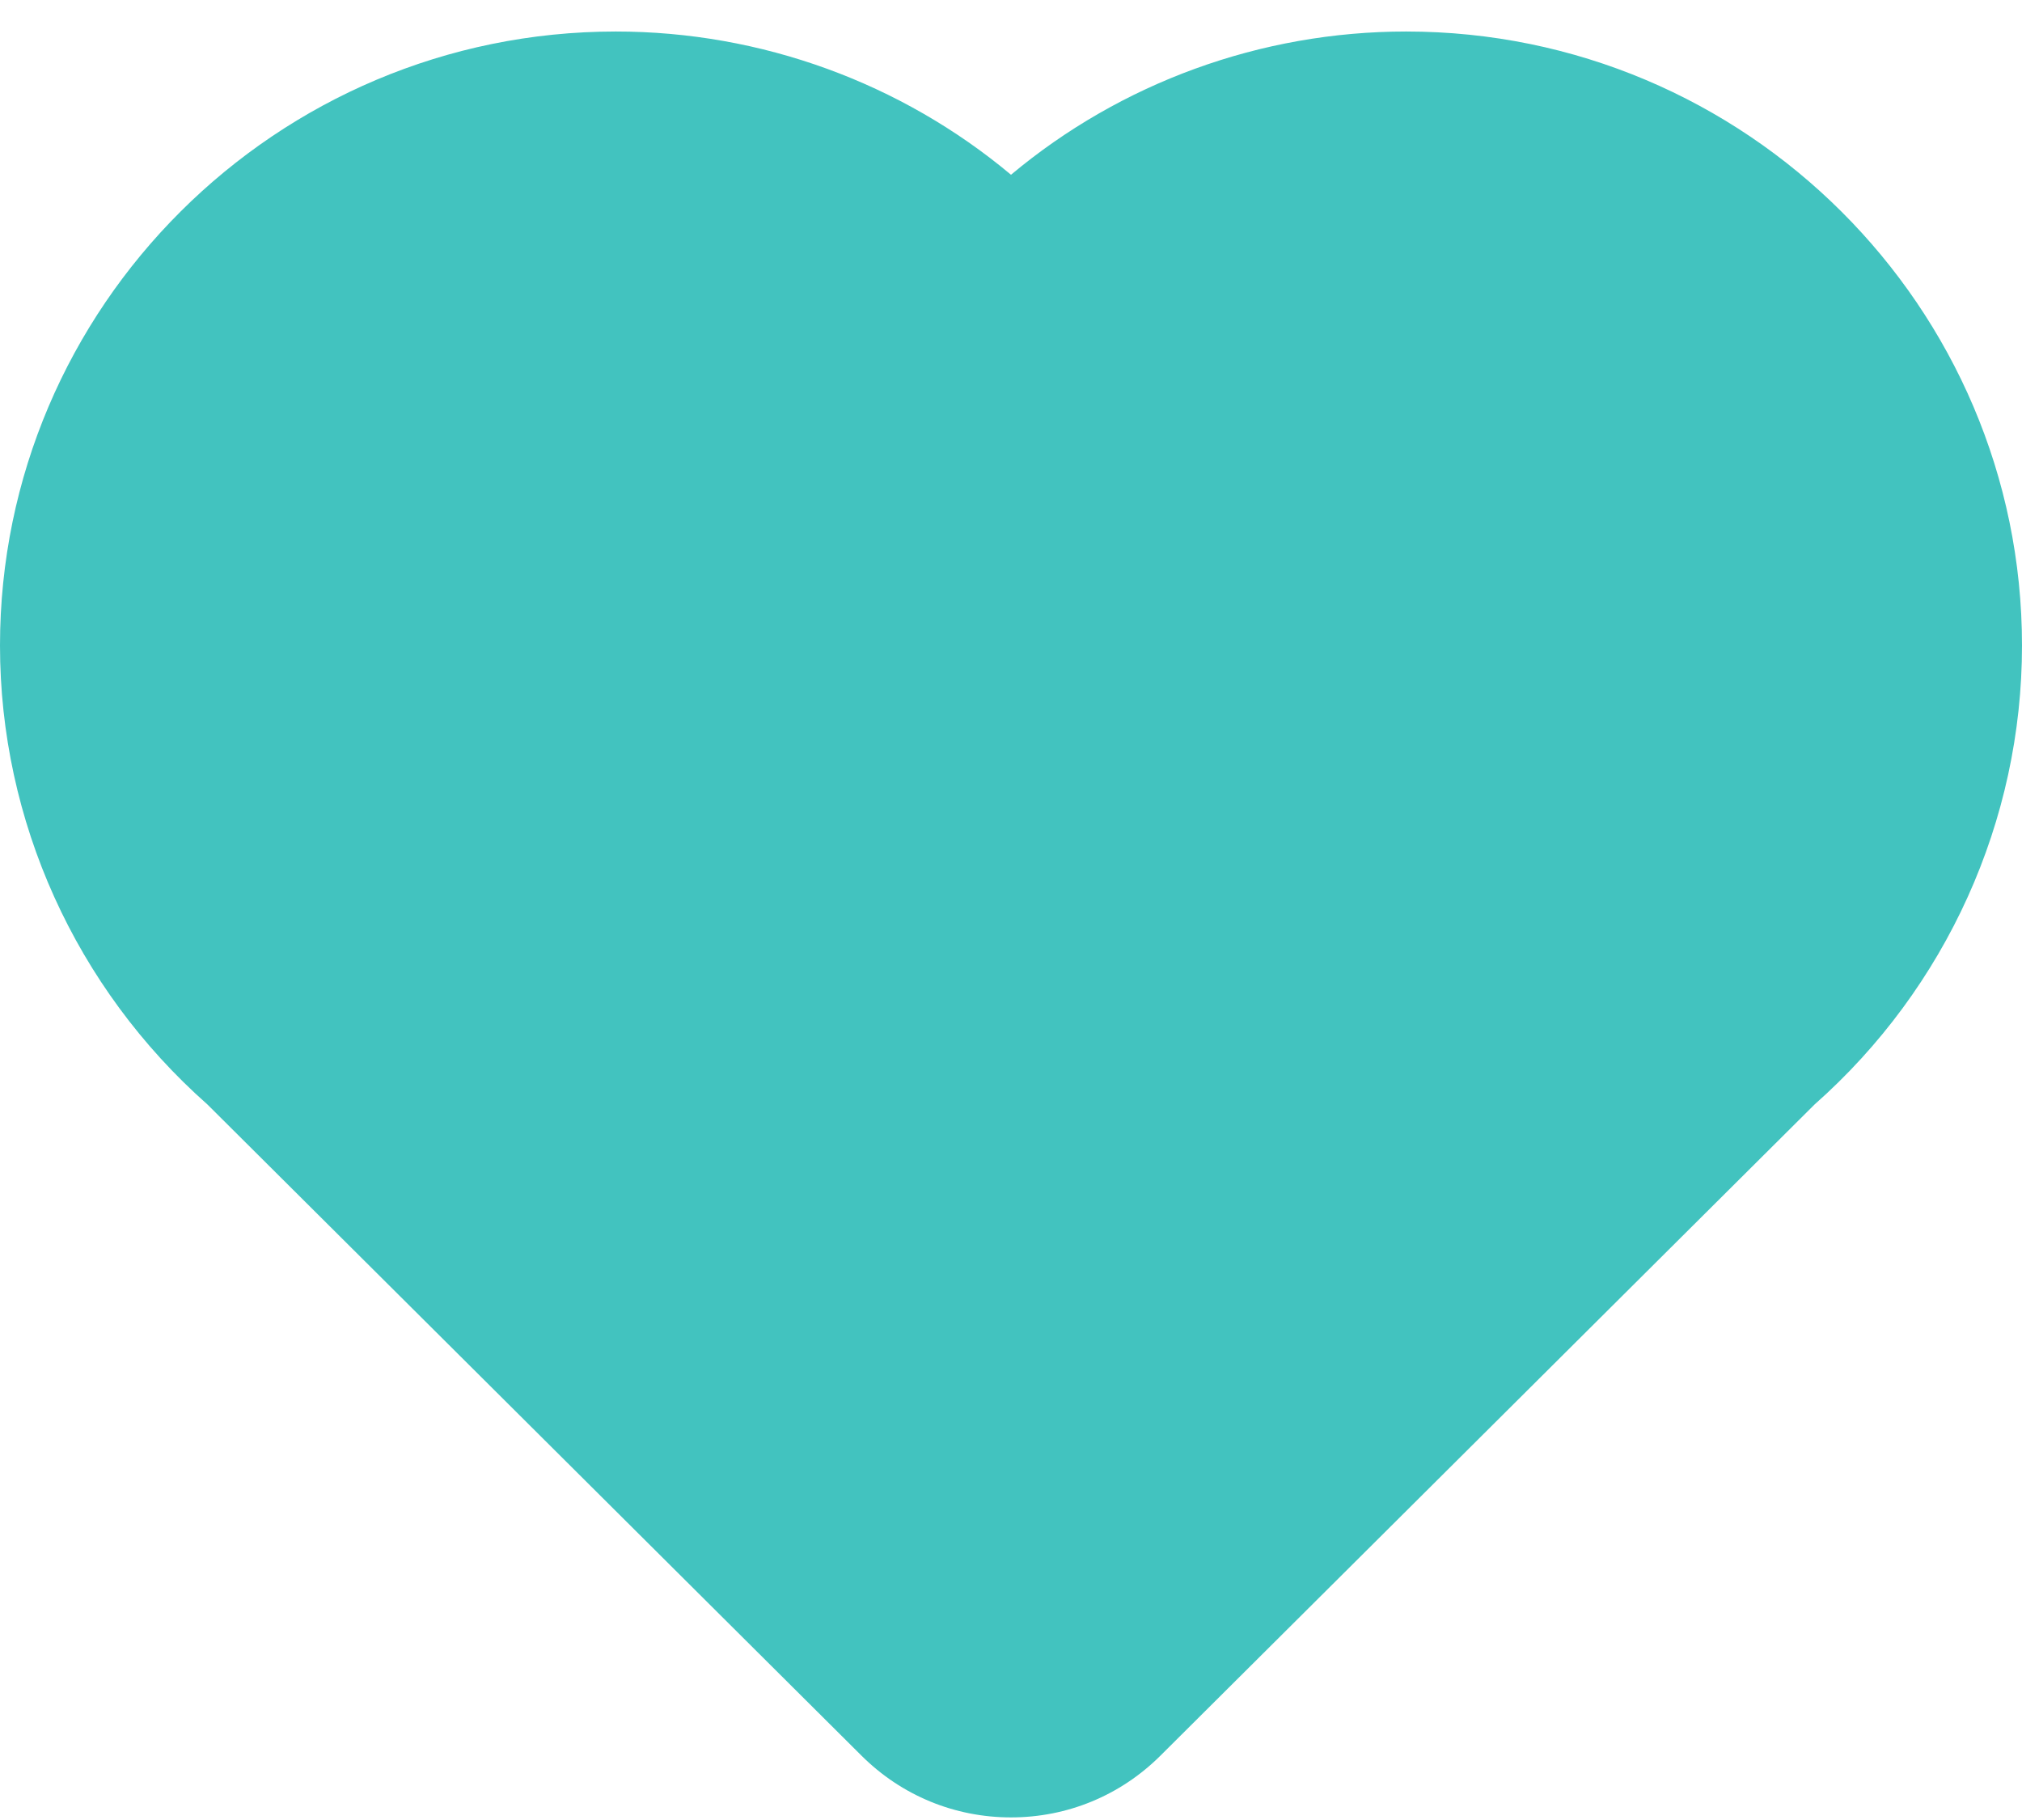 <svg 
 xmlns="http://www.w3.org/2000/svg"
 xmlns:xlink="http://www.w3.org/1999/xlink"
 width="60px" height="54px">
<path fill-rule="evenodd"  fill="rgb(66, 195, 191)"
 d="M30.000,53.923 C28.328,53.923 26.755,53.274 25.569,52.096 L6.156,32.771 C2.243,29.311 0.000,24.352 0.000,19.153 C0.000,9.108 8.197,0.935 18.273,0.935 C22.590,0.935 26.742,2.460 30.000,5.185 C33.258,2.460 37.409,0.935 41.725,0.935 C51.802,0.935 60.000,9.108 60.000,19.153 C60.000,24.351 57.757,29.311 53.844,32.771 L34.432,52.093 C33.244,53.274 31.671,53.923 30.000,53.923 Z"/>
</svg>